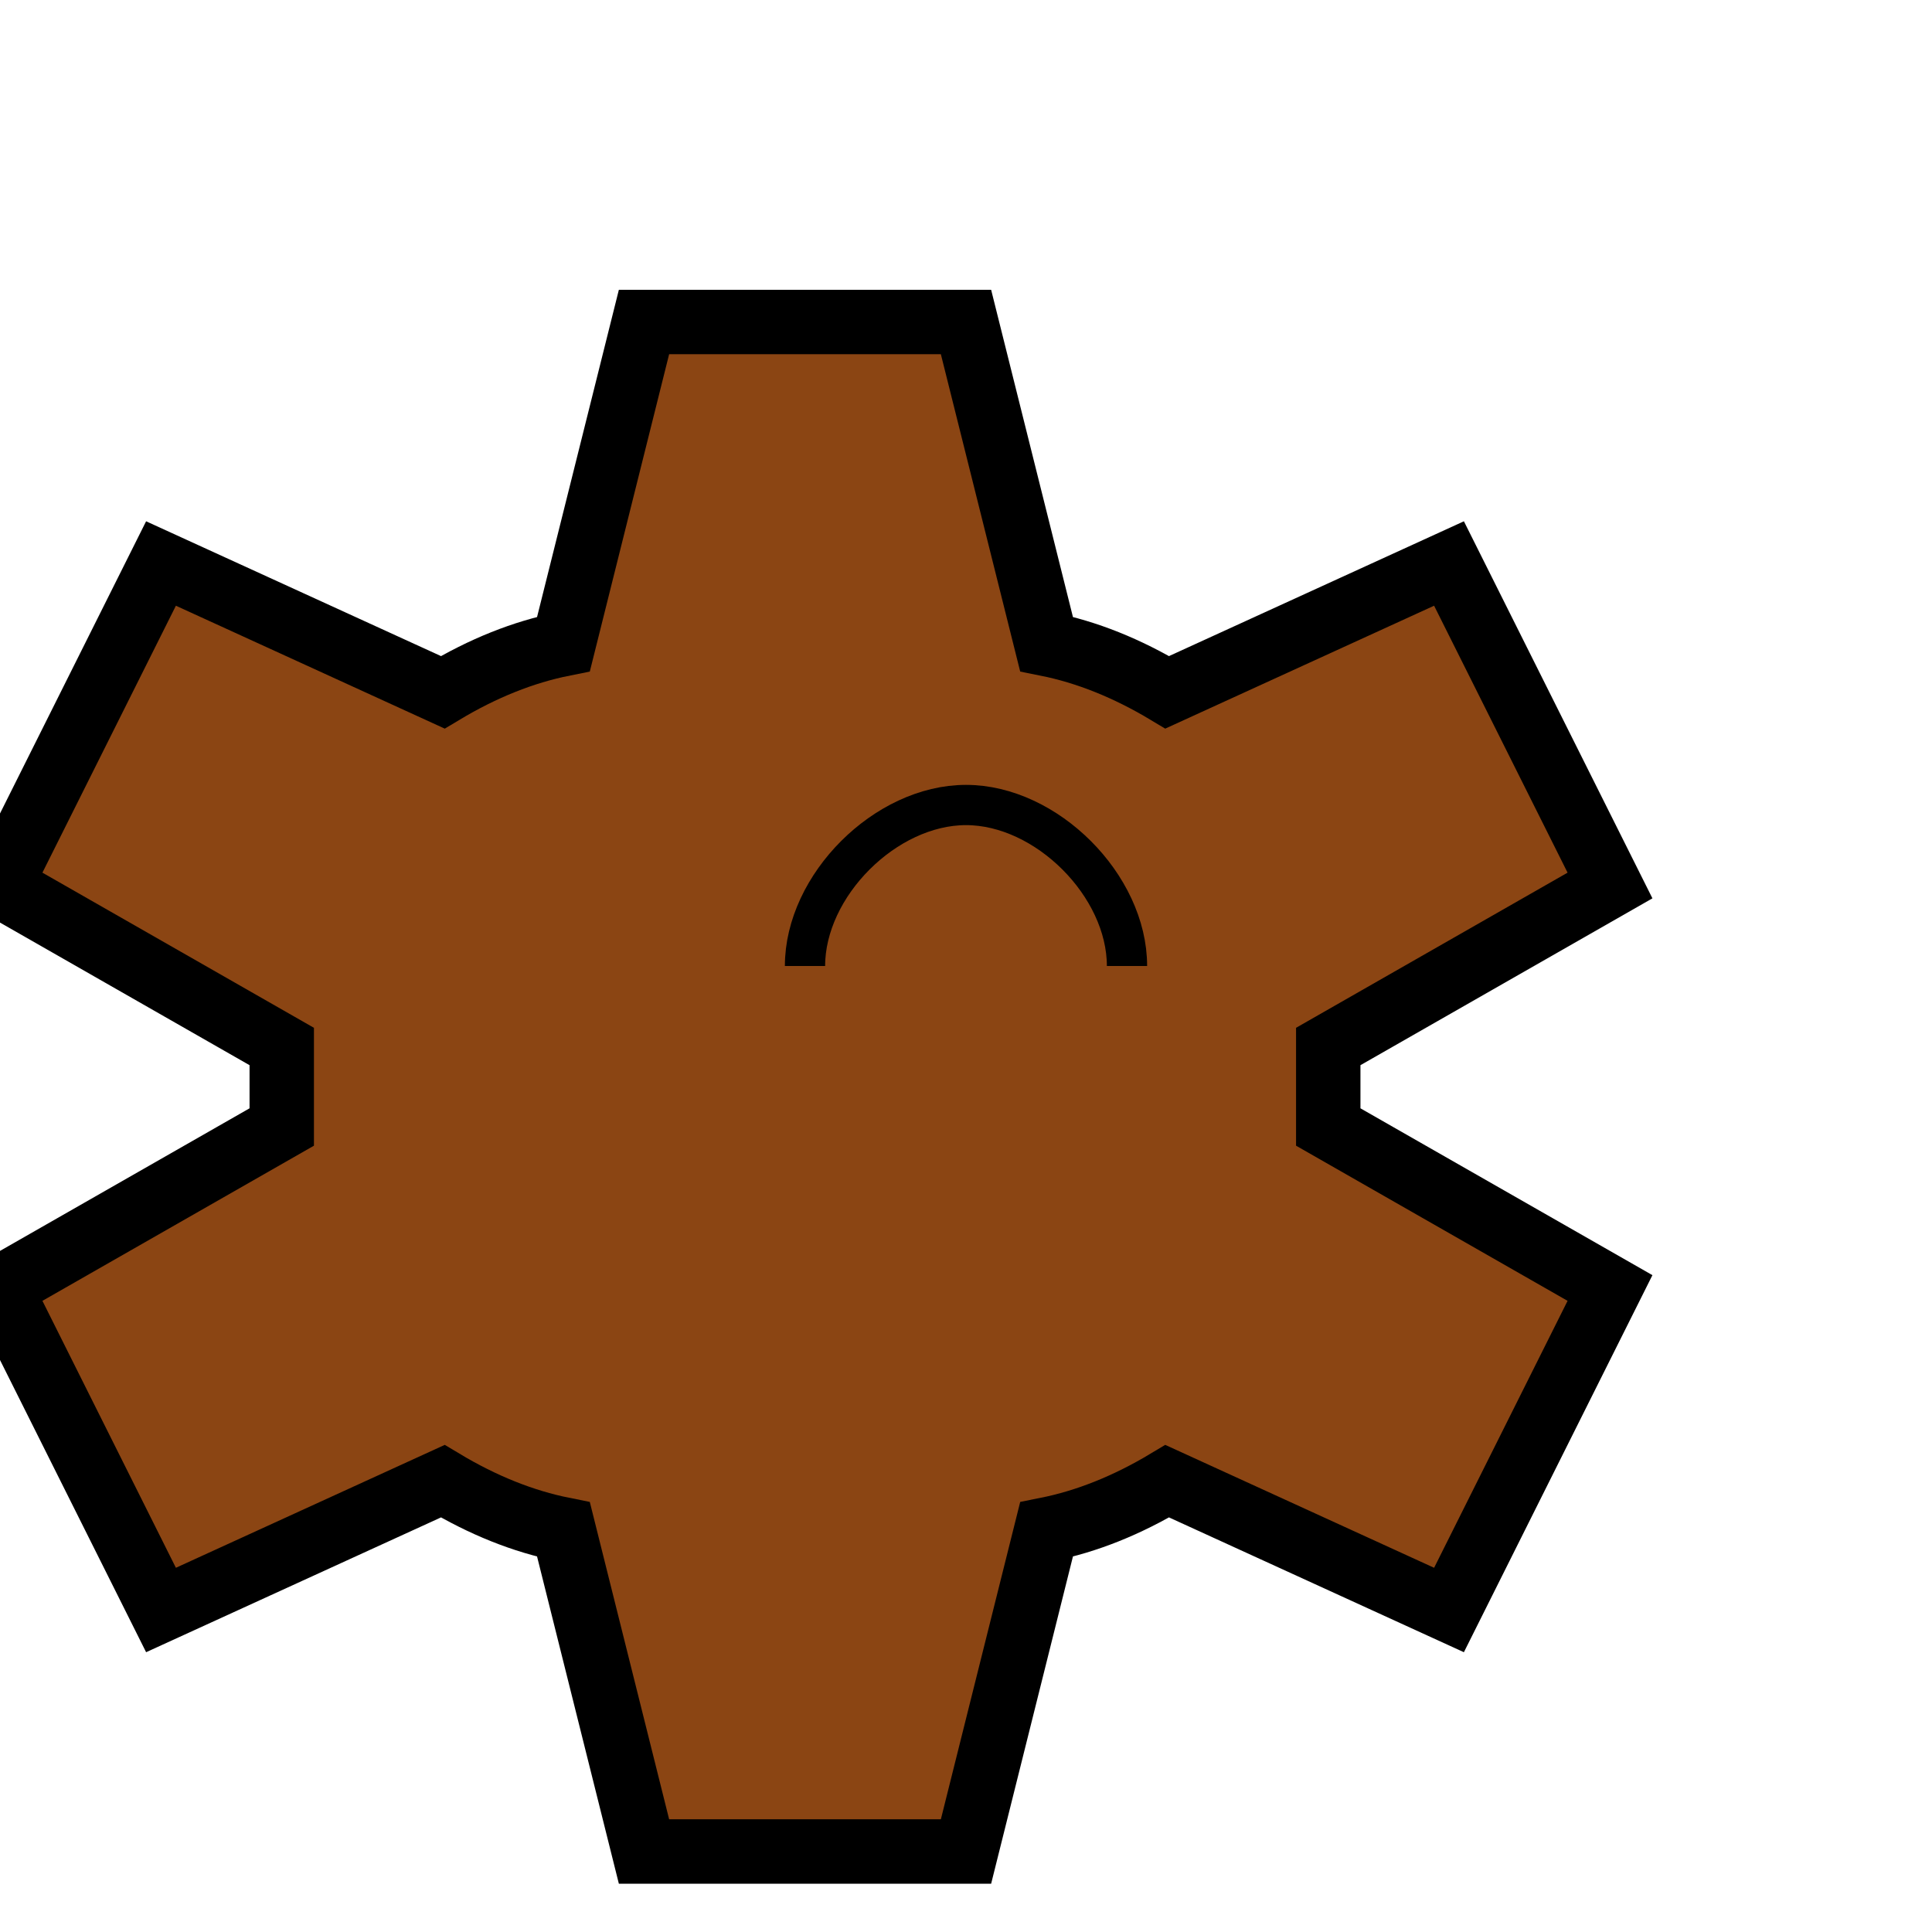 <?xml version="1.0" encoding="UTF-8" standalone="no"?>
<svg xmlns="http://www.w3.org/2000/svg" width="24" height="24" viewBox="0 0 24 24">
  <!-- Gear with book theme -->
  <circle cx="12" cy="12" r="2" fill="#D2B48C" stroke="#000" stroke-width="0.8" />
  <path d="M12,4 L13,8 C13.5,8.1 14,8.3 14.5,8.6 L18,7 L20,11 L16.5,13 C16.5,13.3 16.5,13.7 16.5,14 L20,16 L18,20 L14.5,18.4 C14,18.7 13.5,18.9 13,19 L12,23 L8,23 L7,19 C6.5,18.9 6,18.7 5.5,18.4 L2,20 L0,16 L3.5,14 C3.5,13.7 3.5,13.3 3.5,13 L0,11 L2,7 L5.5,8.6 C6,8.3 6.5,8.1 7,8 L8,4 Z" fill="#8B4513" stroke="#000" stroke-width="0.8" />
  <!-- Book pages in the center -->
  <path d="M10,12 C10,11 11,10 12,10 C13,10 14,11 14,12" fill="none" stroke="#000" stroke-width="0.5" />
</svg>
